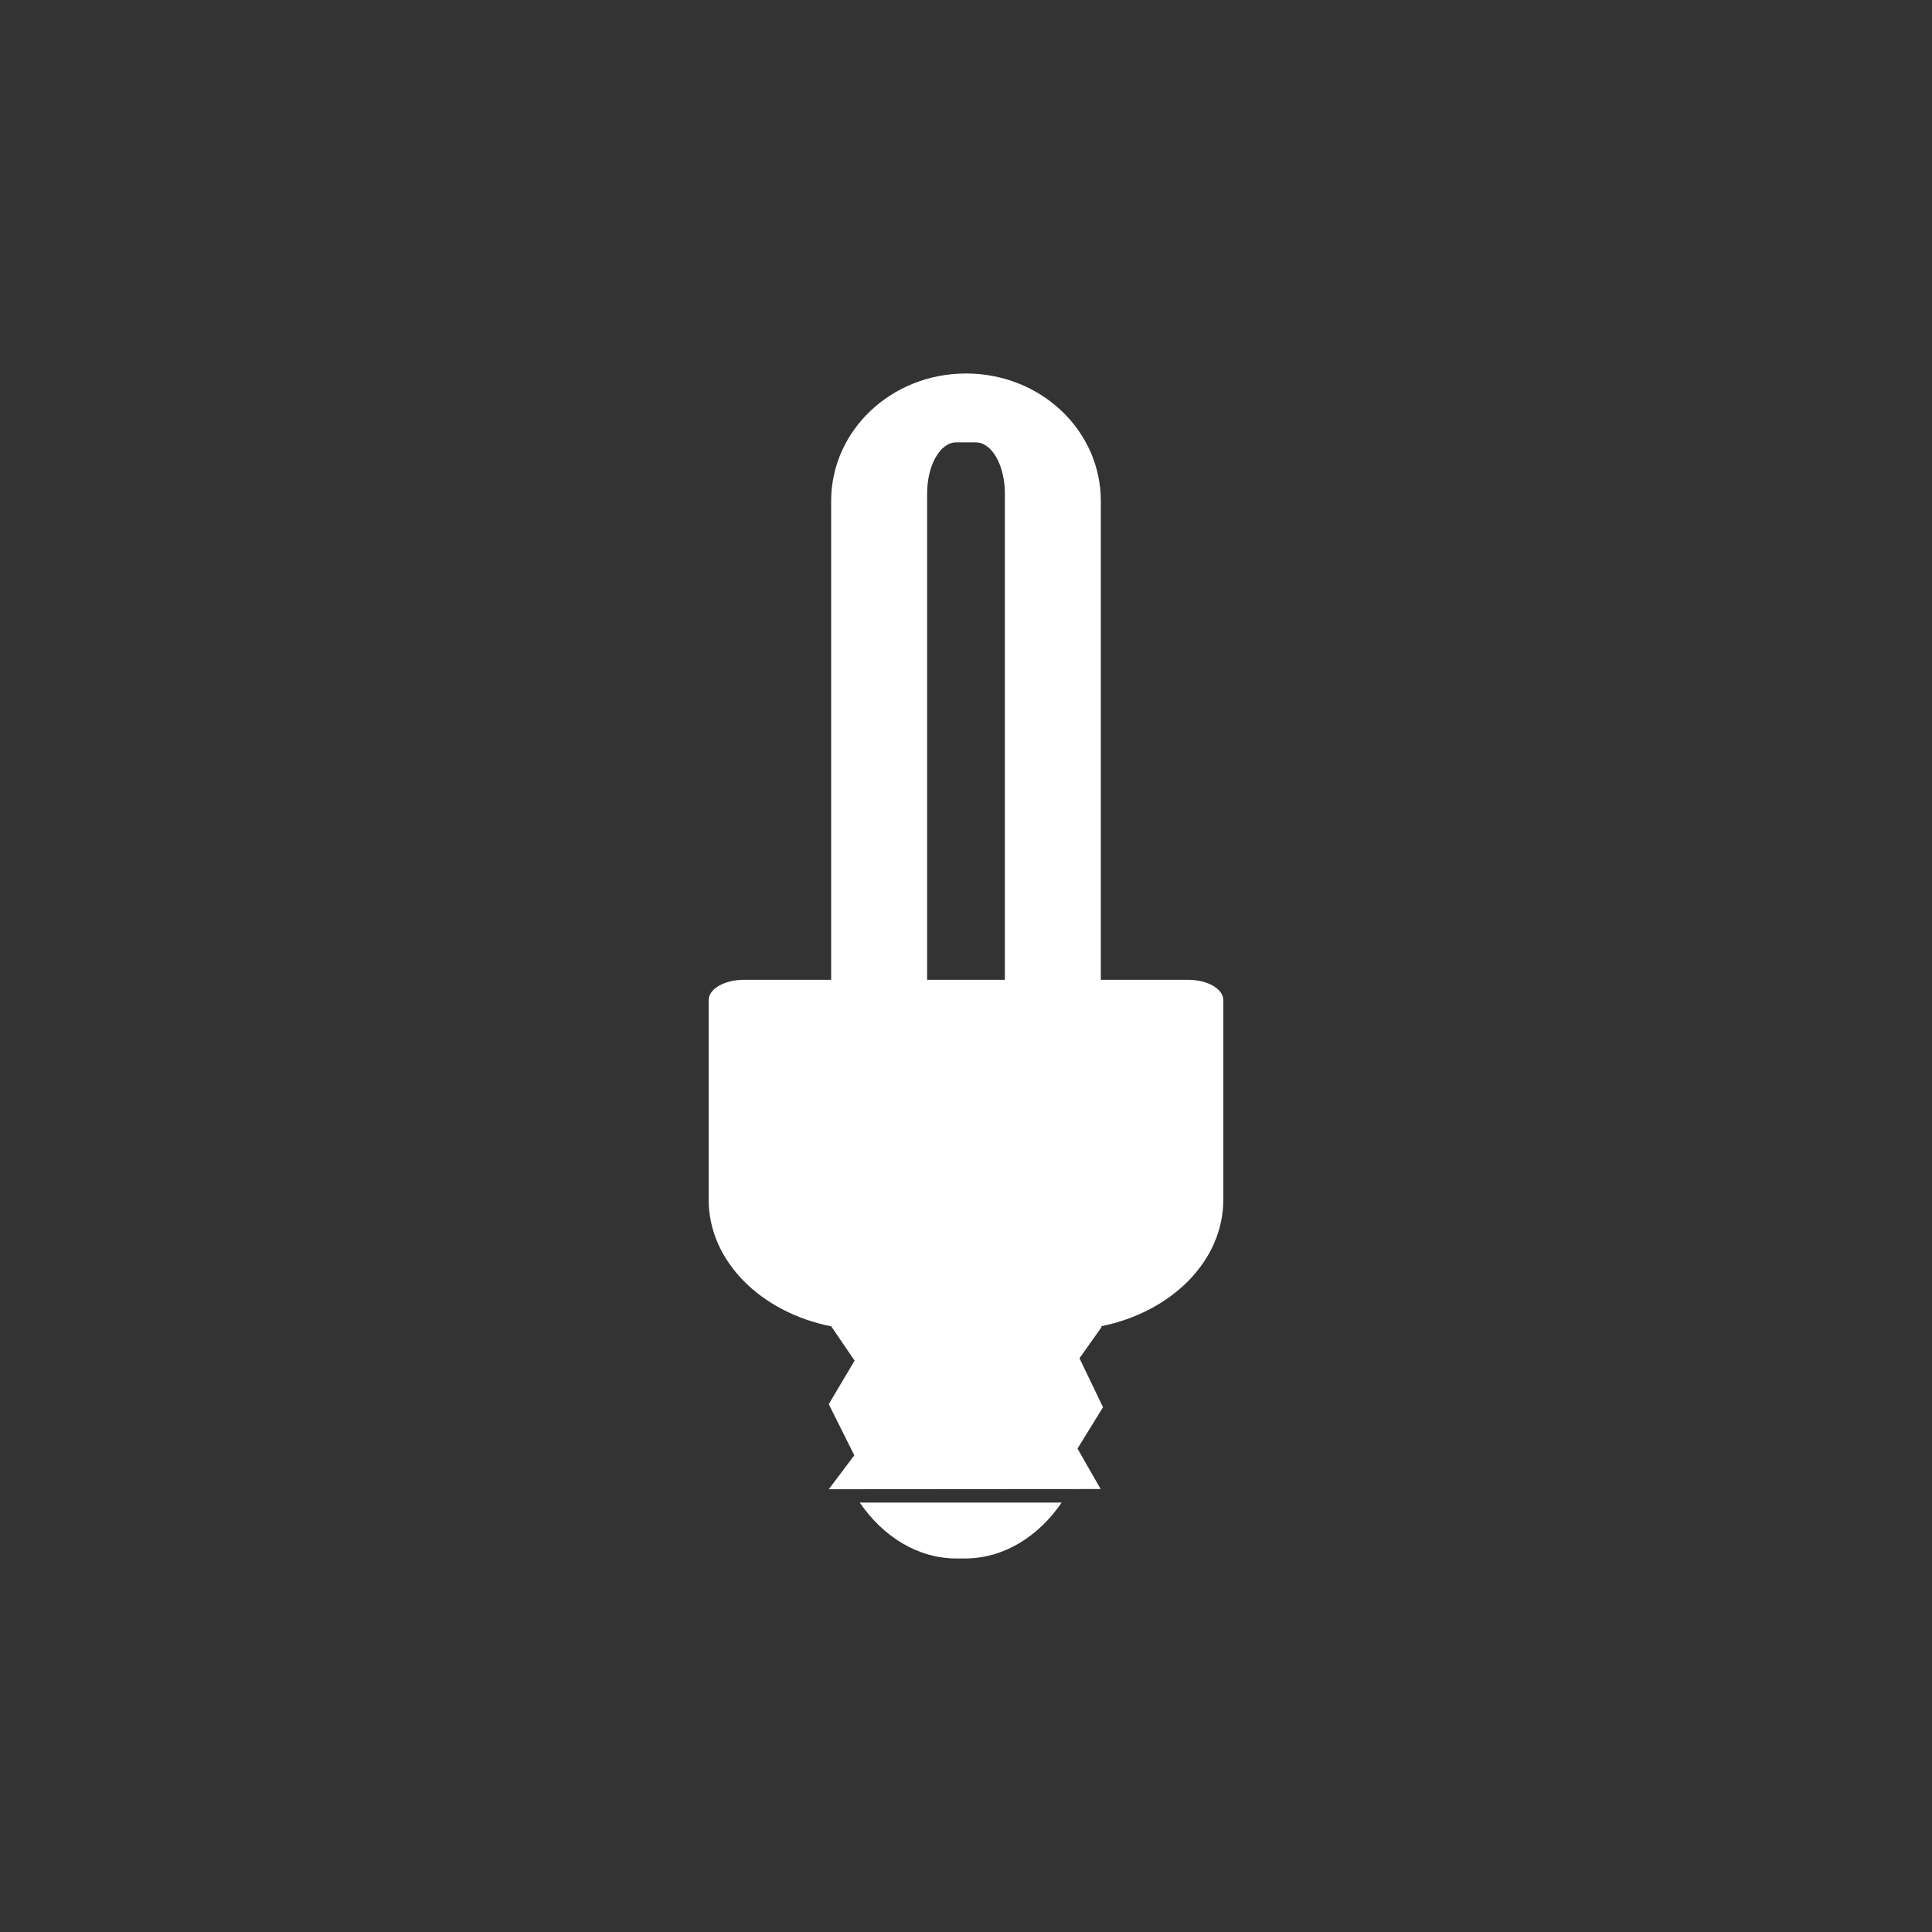 <svg height="1814.17" viewBox="0 0 512 512" width="1814.17" xmlns="http://www.w3.org/2000/svg">
 <rect x="0" y="0" width="512" height="512" fill="#333333" stroke="none"/>
 <path d="m256-116.02c-19.799 0-35.738 15.09-35.738 33.824v126.85h-23.1c-5.196 0-9.361 2.413-9.361 5.401v52.86c0 16.283 13.803 29.873 32.513 33.588v.026l6.162 9.05-6.843 11.537 6.765 13.556-6.765 8.993 72.05-.052-6.135-10.724 6.765-10.96-6.24-12.979 5.821-8.207v-.288c18.602-3.774 32.3-17.314 32.3-33.535v-52.86c0-2.988-4.165-5.401-9.361-5.401h-23.1v-126.85c.01-18.74-15.93-33.829-35.73-33.829zm-2.57 18.249h5.139c4.288 0 7.735 6.06 7.735 13.582v128.85h-20.609v-128.85c0-7.525 3.447-13.582 7.735-13.582m-25.591 280.97c6.25 9.1 15.415 14.814 25.669 14.814h2.176c10.254 0 19.419-5.718 25.669-14.814h-53.51" fill="#ffffff" fill-rule="evenodd" transform="translate(0 215)"/>
</svg>
